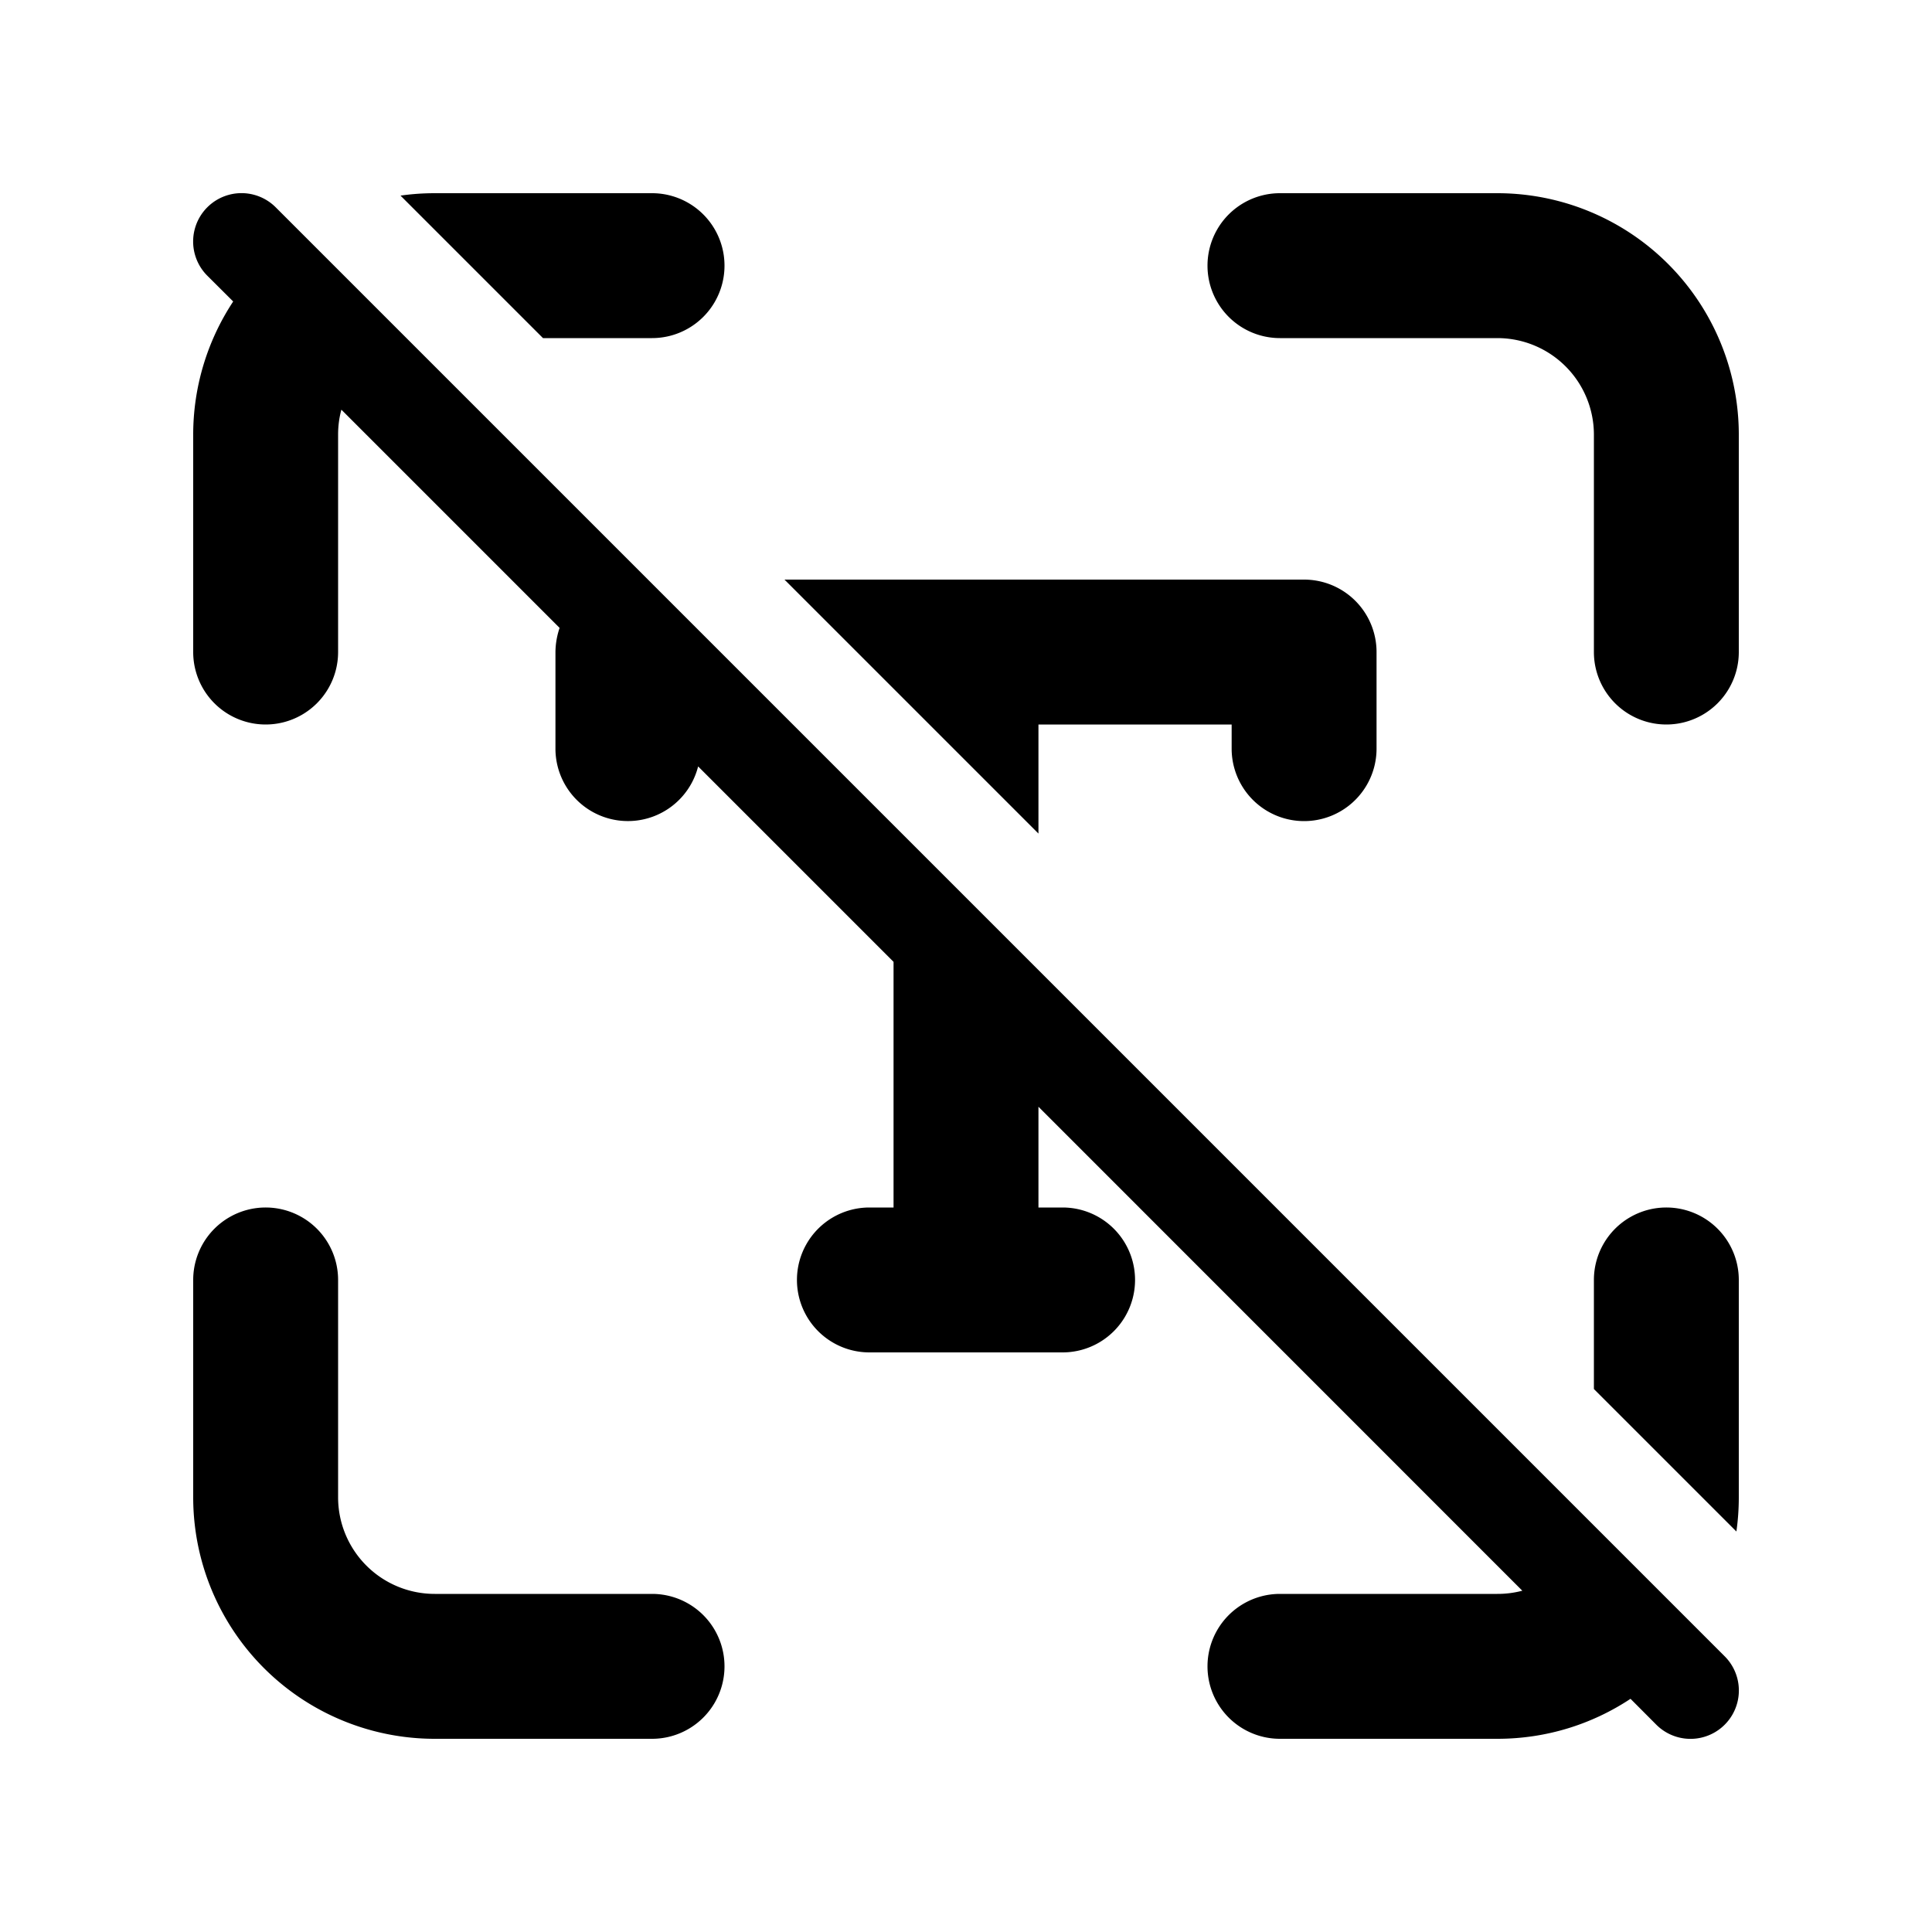 <svg xmlns="http://www.w3.org/2000/svg" width="3em" height="3em" viewBox="0 0 20 20"><path fill="currentColor" d="M2.414 3.121A2.5 2.5 0 0 0 2 4.5v2.25a.75.75 0 0 0 1.5 0V4.5q0-.135.034-.259L5.793 6.5a.8.8 0 0 0-.043.25v1a.75.75 0 0 0 1.477.184L9.25 9.957V12.5H9A.75.75 0 0 0 9 14h2a.75.75 0 0 0 0-1.5h-.25v-1.043l5.009 5.01a1 1 0 0 1-.259.033h-2.25a.75.75 0 0 0 0 1.5h2.25c.51 0 .983-.152 1.379-.414l.267.268a.5.5 0 0 0 .708-.708l-15-15a.5.5 0 1 0-.708.708zM8.121 6l2.629 2.629V7.5h2v.25a.75.75 0 0 0 1.5 0v-1A.75.75 0 0 0 13.5 6zm8.379 8.379l1.475 1.475Q18 15.68 18 15.5v-2.25a.75.75 0 0 0-1.5 0zM4.146 2.025L5.621 3.5H6.75a.75.75 0 0 0 0-1.5H4.5q-.18 0-.354.025M4.5 16.5a1 1 0 0 1-1-1v-2.25a.75.75 0 0 0-1.5 0v2.25A2.5 2.5 0 0 0 4.5 18h2.25a.75.75 0 0 0 0-1.5zm12-12a1 1 0 0 0-1-1h-2.25a.75.75 0 0 1 0-1.5h2.25A2.5 2.5 0 0 1 18 4.5v2.25a.75.75 0 0 1-1.5 0z"/></svg>